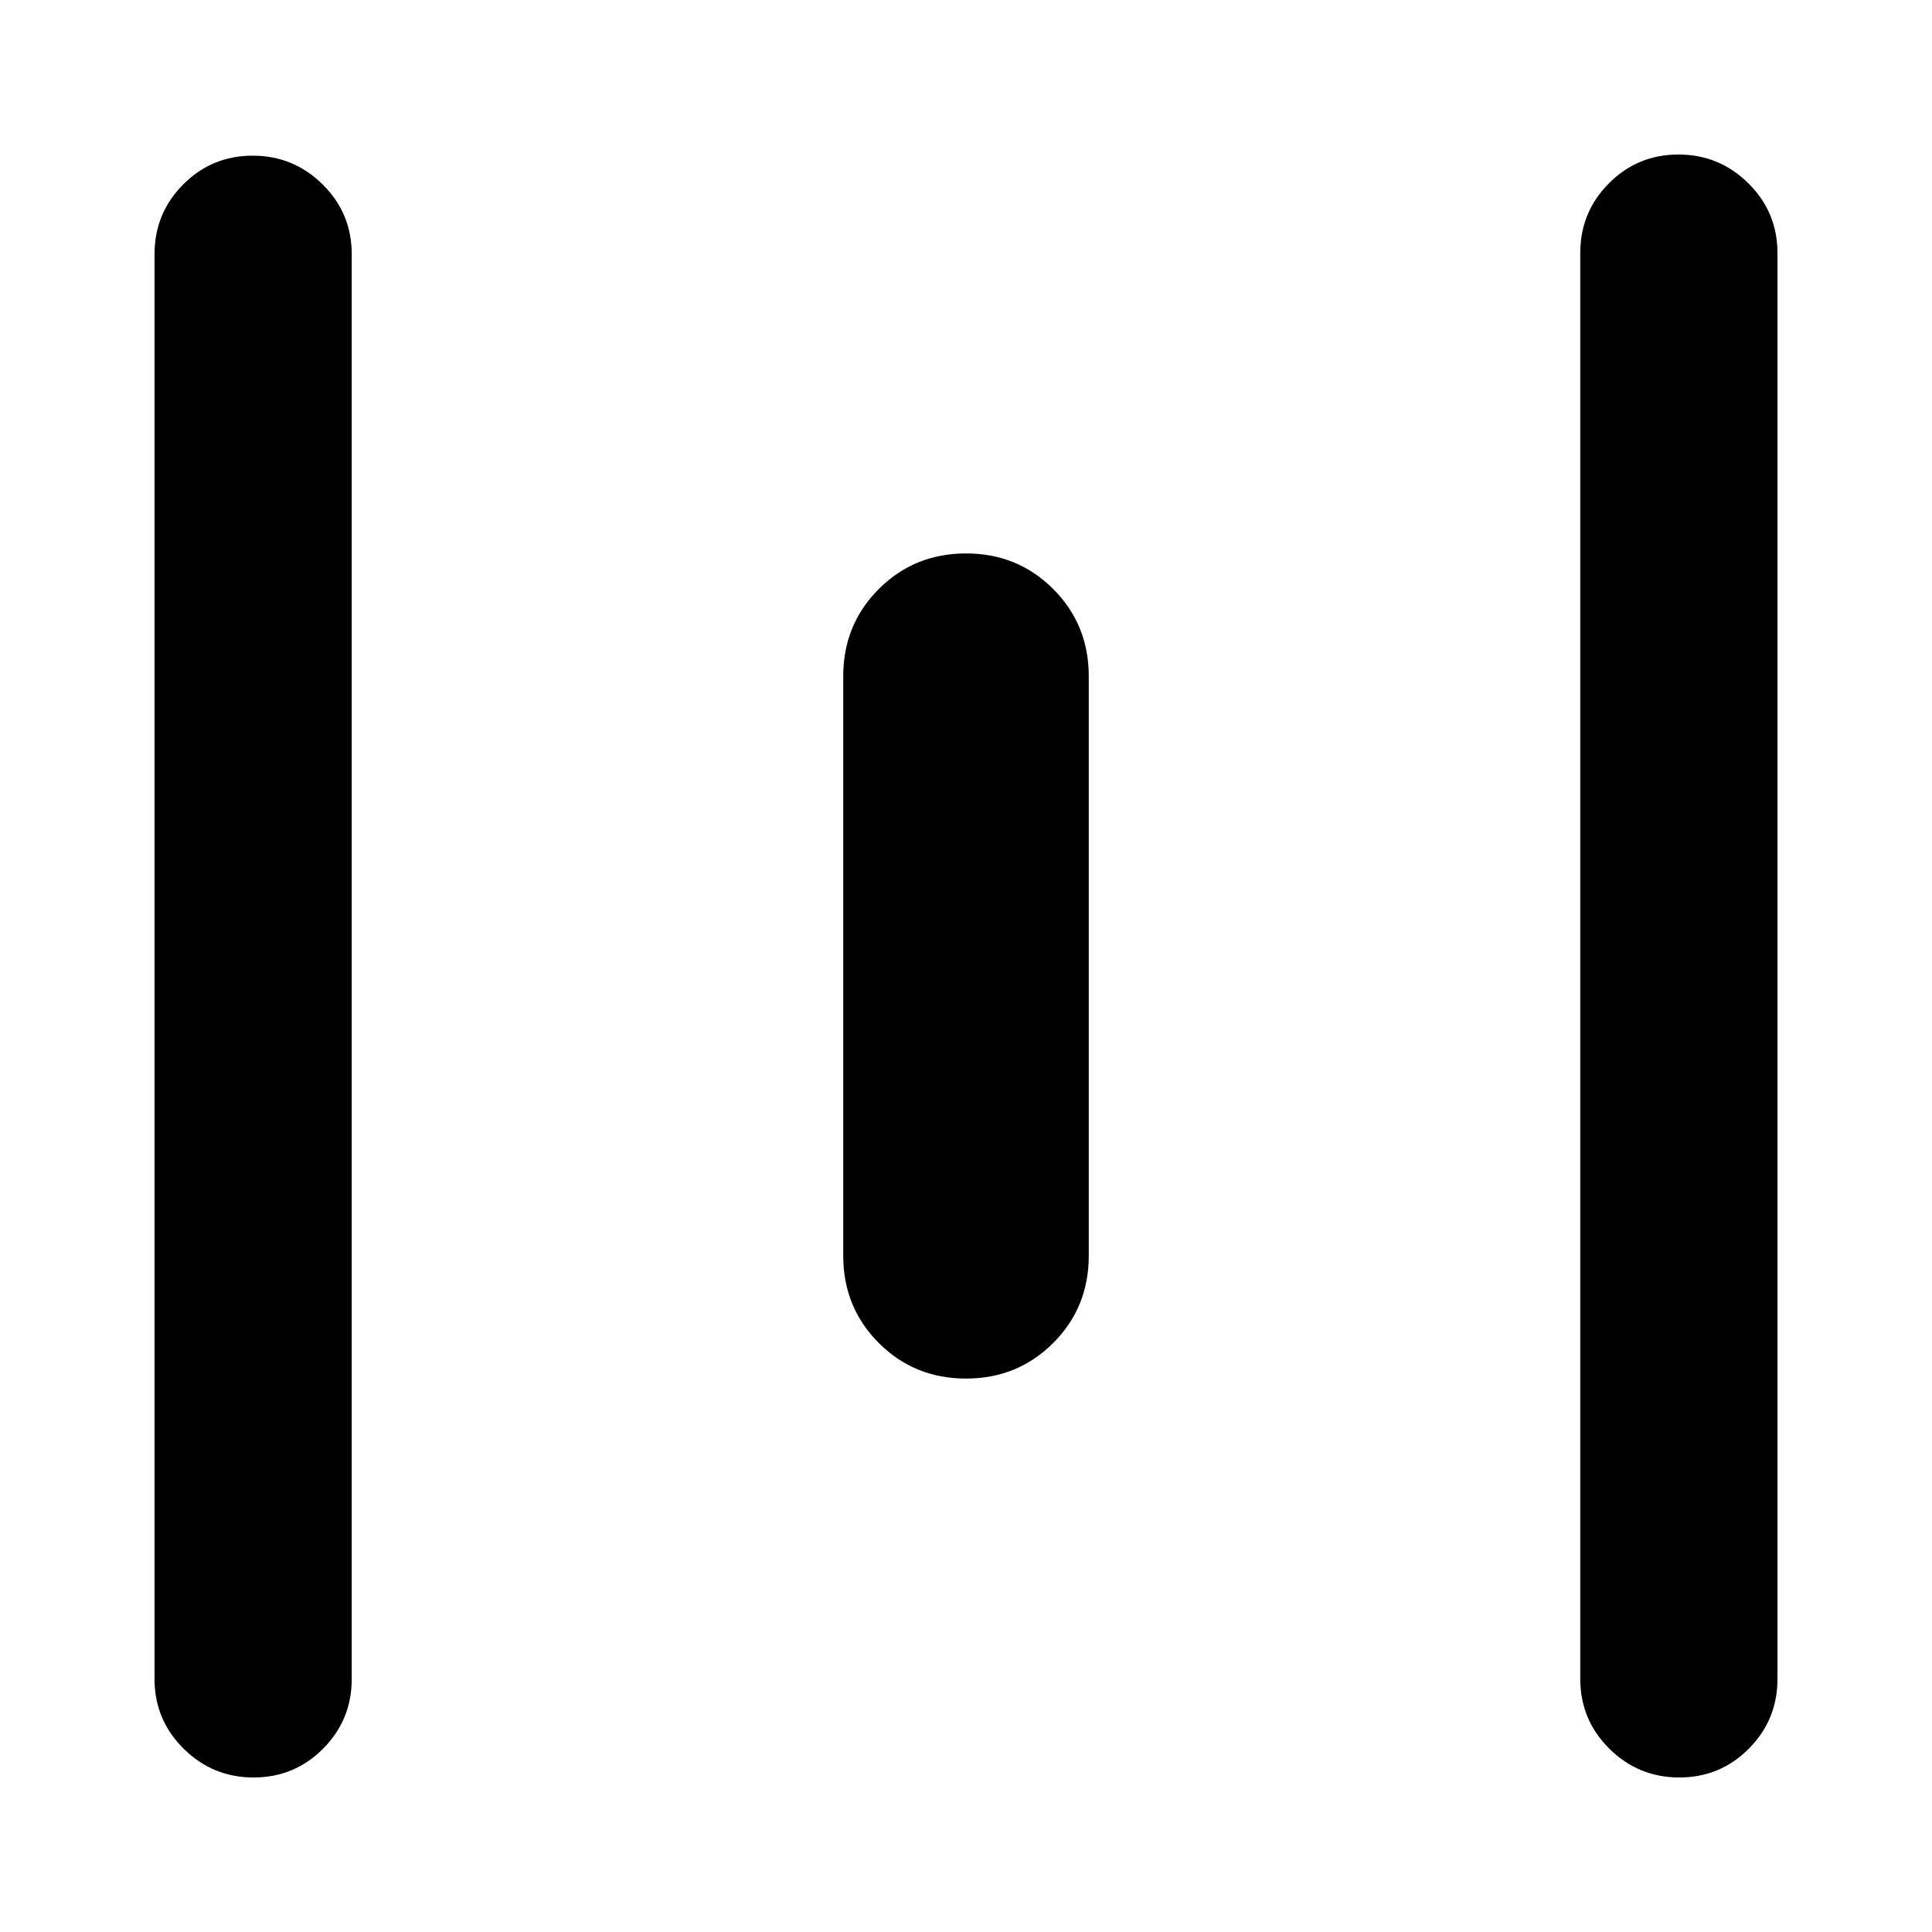 <svg xmlns="http://www.w3.org/2000/svg" height="20" viewBox="0 -960 960 960" width="20"><path d="M125.99-76.78q-20.29 0-34.75-14.31t-14.46-34.69v-707.87q0-20.39 14.25-34.7 14.24-14.3 34.54-14.3 20.3 0 34.76 14.3 14.45 14.31 14.45 34.7v707.87q0 20.38-14.24 34.69-14.25 14.31-34.55 14.31ZM480-275q-25.65 0-43.33-17.67Q419-310.35 419-336v-288q0-25.65 17.67-43.33Q454.35-685 480-685t43.33 17.67Q541-649.65 541-624v288q0 25.65-17.67 43.33Q505.65-275 480-275ZM834.43-76.78q-20.3 0-34.76-14.31-14.45-14.31-14.45-34.69v-708.44q0-20.38 14.24-34.69 14.25-14.31 34.55-14.31 20.29 0 34.75 14.31t14.46 34.69v708.44q0 20.38-14.25 34.69-14.24 14.31-34.54 14.31Z"/></svg>